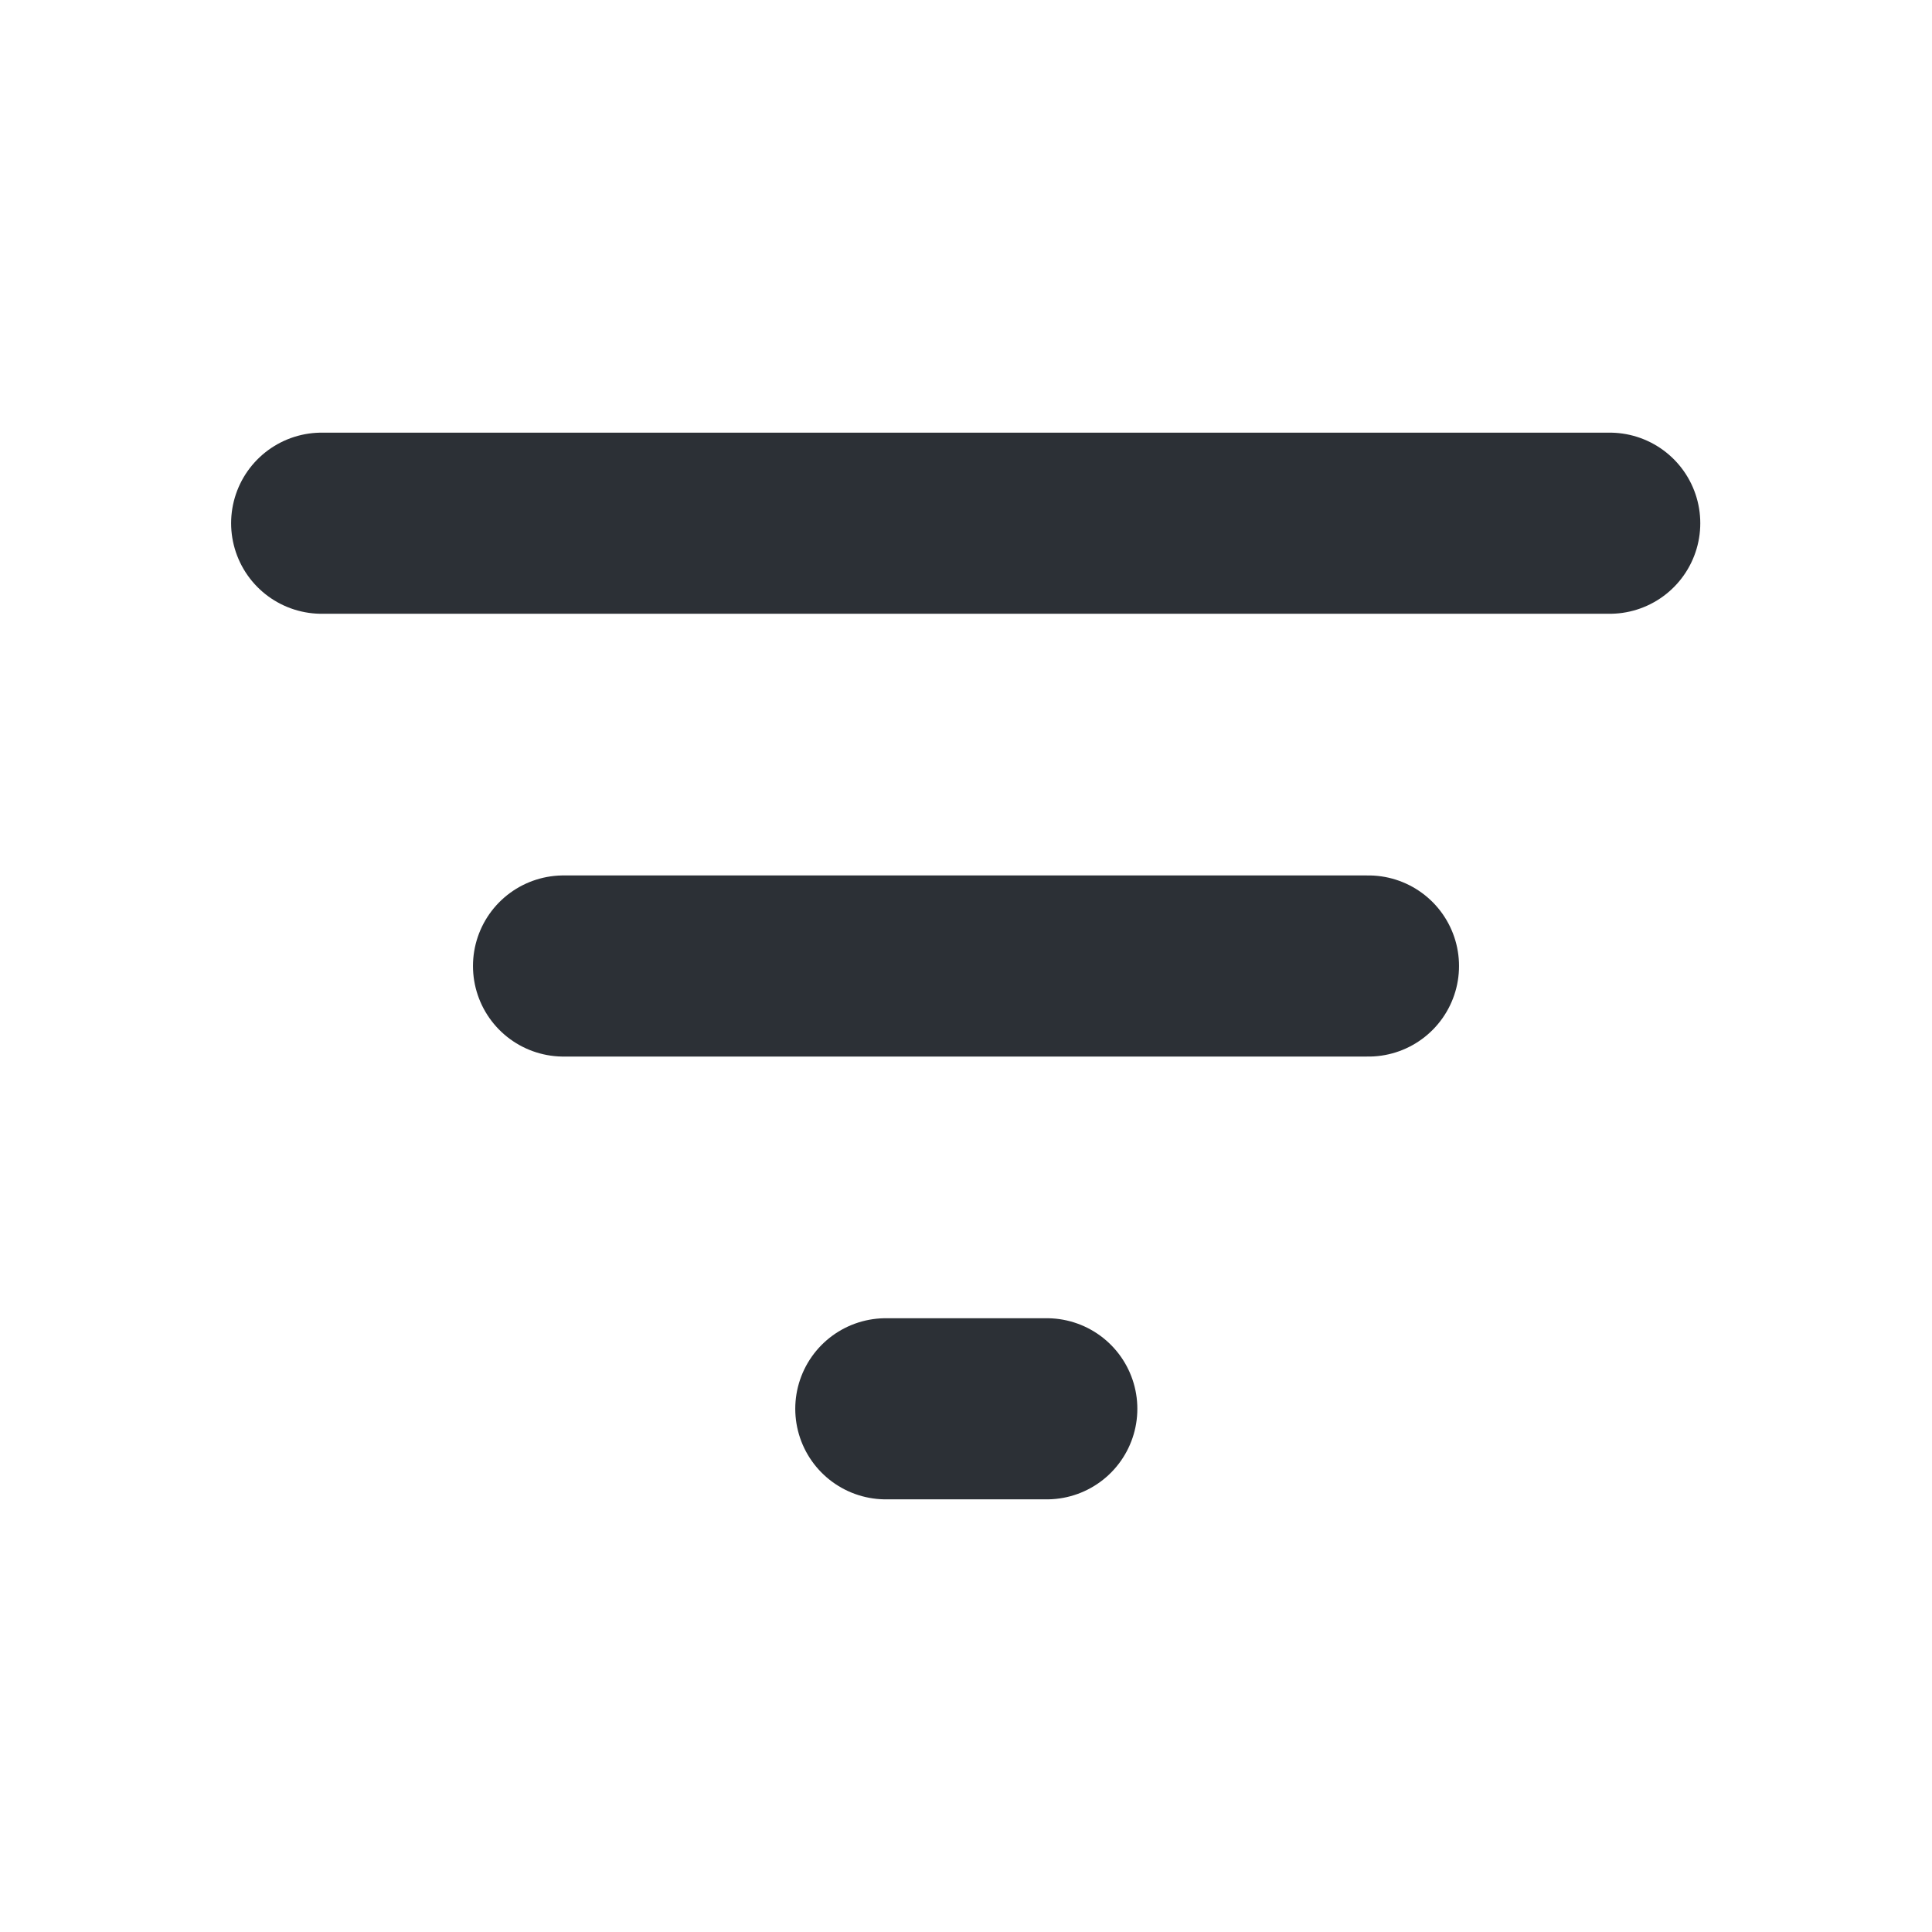 <svg width="16" height="16" viewBox="0 0 16 16" fill="none" xmlns="http://www.w3.org/2000/svg">
<path d="M2.664 4.333H13.331" stroke="#2C3036" stroke-width="1.5" stroke-linecap="round"/>
<path d="M4.667 8H11.333" stroke="#2C3036" stroke-width="1.5" stroke-linecap="round"/>
<path d="M7.336 11.667H8.669" stroke="#2C3036" stroke-width="1.5" stroke-linecap="round"/>
</svg>
